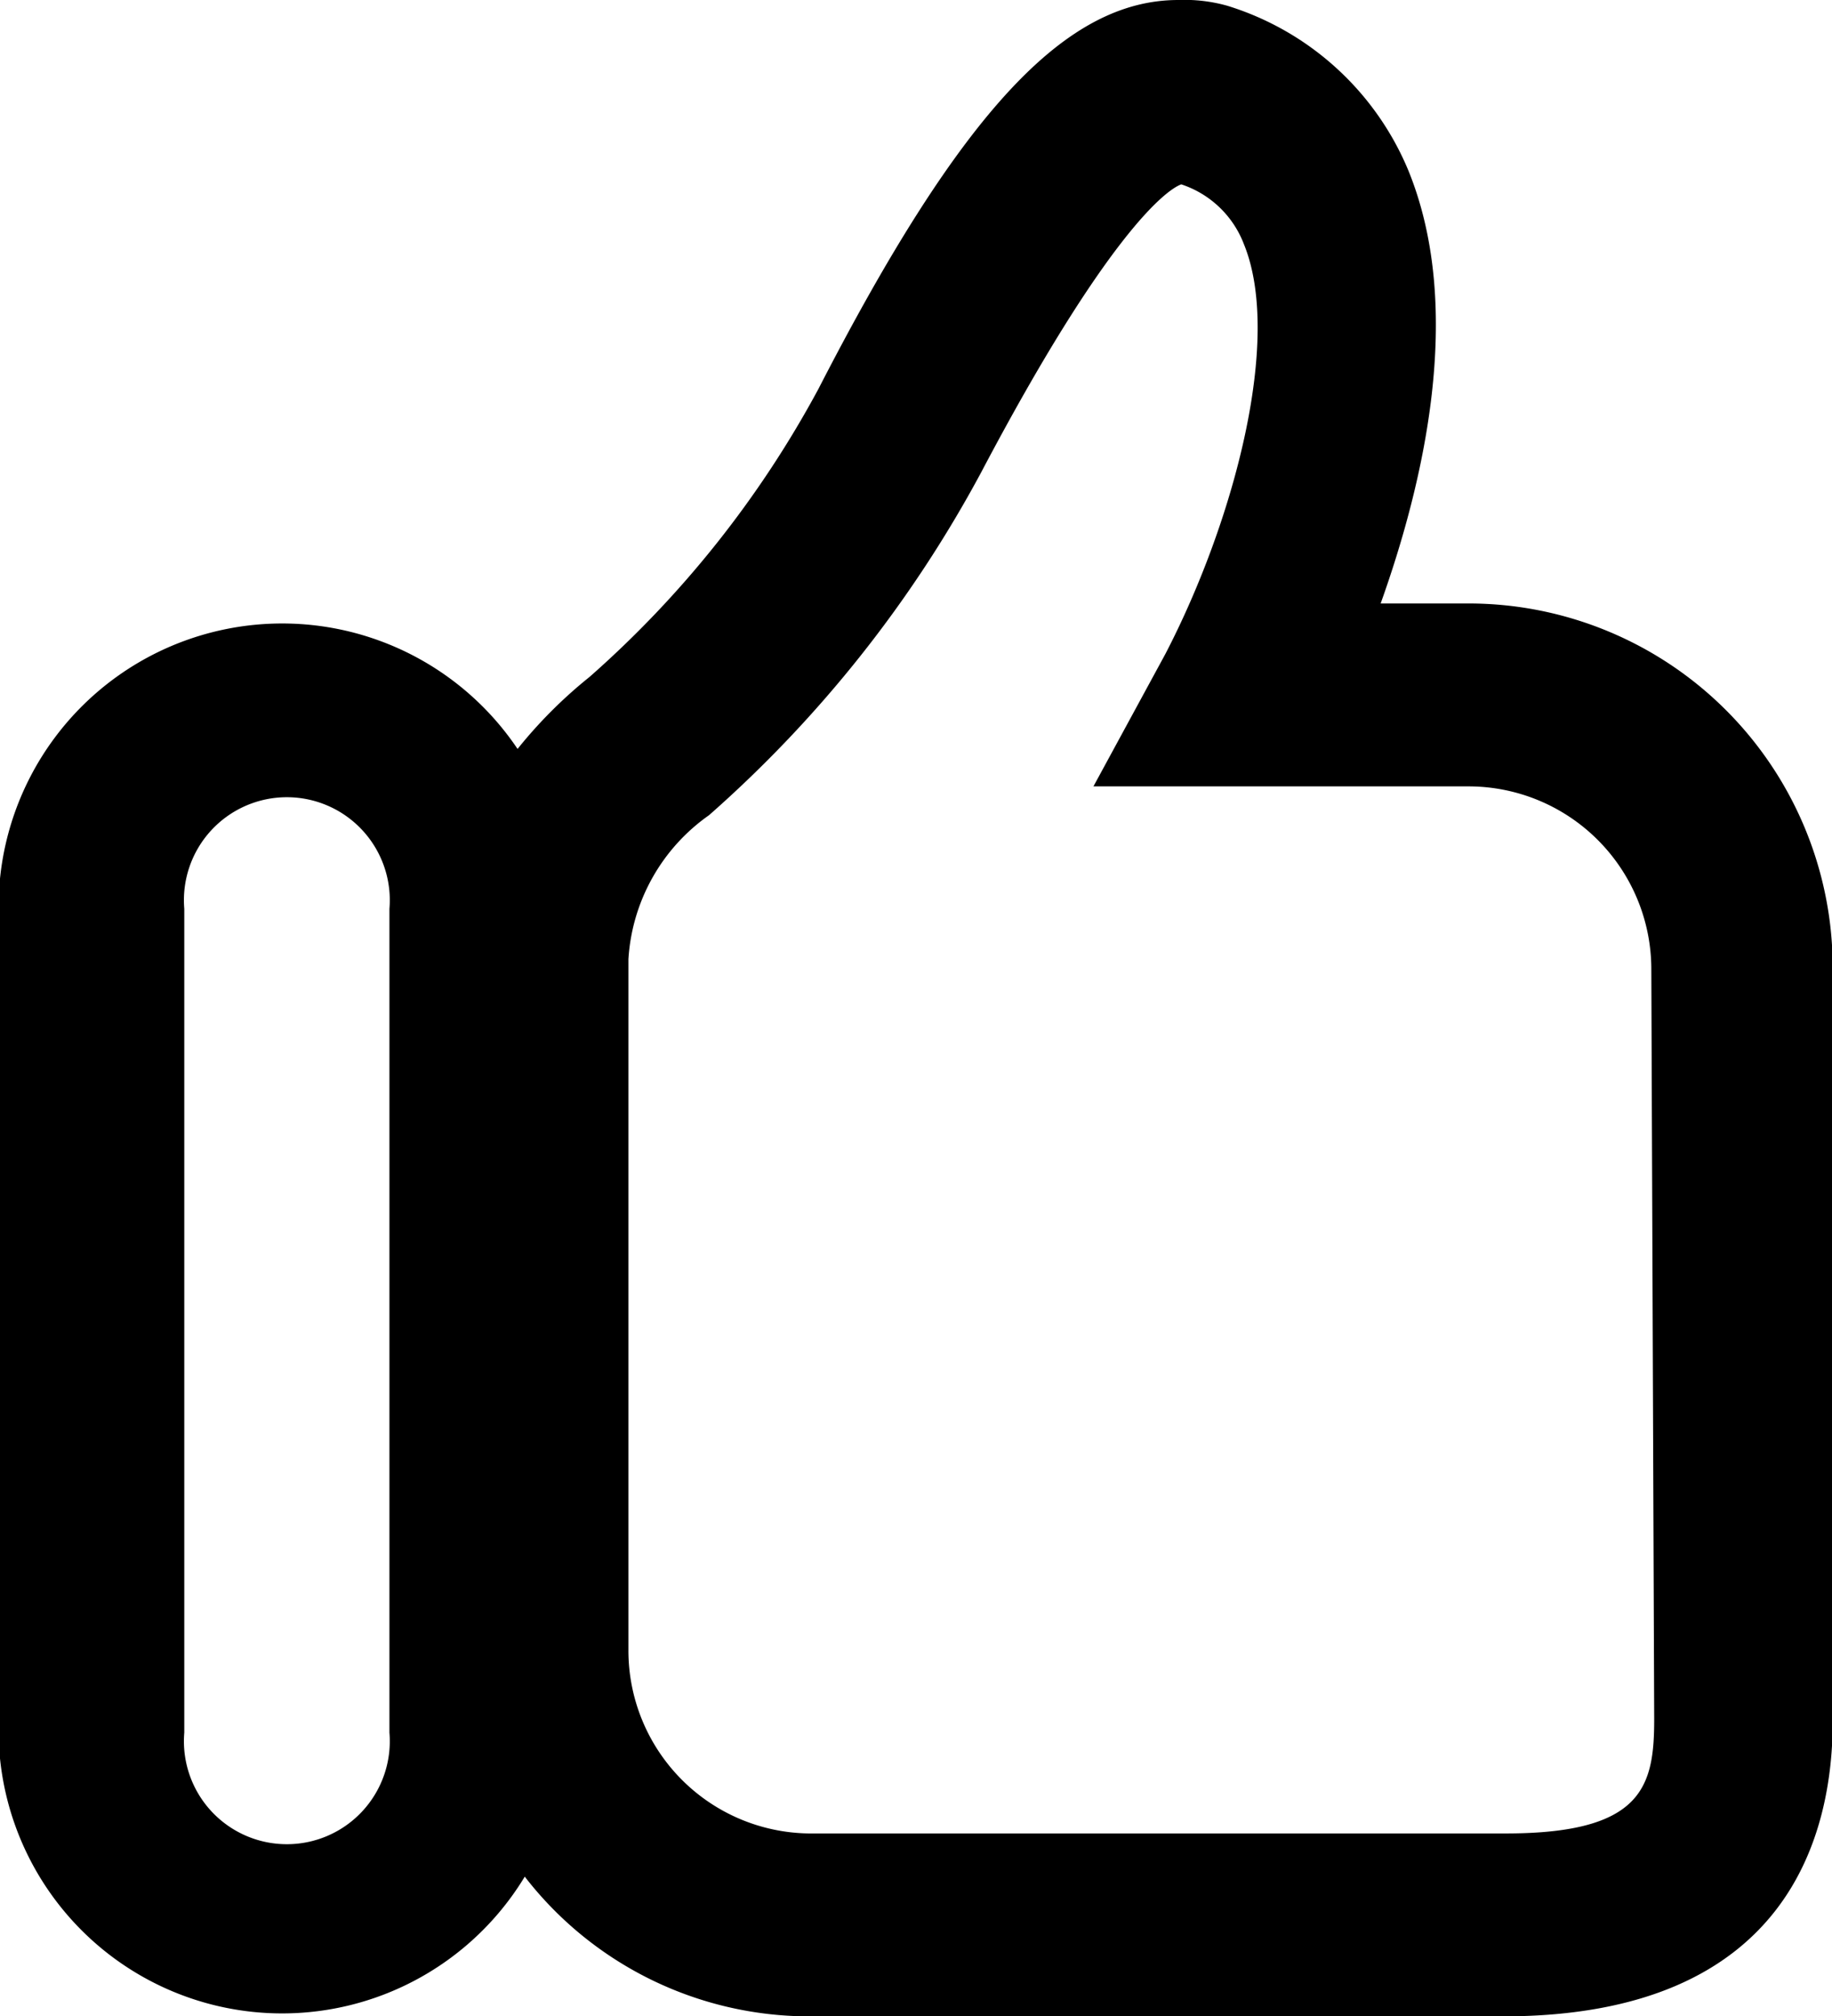 <svg id="Layer_1" data-name="Layer 1" xmlns="http://www.w3.org/2000/svg" viewBox="0 0 25.45 28">
  <title>advantages-icon</title>
  <path d="M22.68,9.38H21.45c.59-1.65,1.17-4.07.39-6a4,4,0,0,0-2.52-2.3A2.19,2.19,0,0,0,18.64,1c-1.55,0-3,1.51-5,5.4a14.45,14.45,0,0,1-3.18,4,6.47,6.47,0,0,0-1,1,3.94,3.94,0,0,0-7.21,2.19V25.06a3.94,3.94,0,0,0,7.31,2A5,5,0,0,0,13.5,29h9.65c4,0,4.58-2.57,4.58-4.1V14.43A5.06,5.06,0,0,0,22.68,9.38Zm-15,15.68a1.43,1.43,0,1,1-2.85,0V13.62a1.43,1.43,0,1,1,2.85,0Zm17.57-.19c0,.93-.15,1.59-2.06,1.59H13.5A2.54,2.54,0,0,1,11,23.92v-9.6a2.64,2.64,0,0,1,1.12-2,17.14,17.14,0,0,0,3.78-4.76c1.73-3.28,2.56-3.92,2.78-4a1.4,1.4,0,0,1,.87.83c.54,1.32-.14,3.86-1.09,5.69l-1,1.84h5.21a2.54,2.54,0,0,1,2.54,2.54Z" transform="translate(-2.27 -1)"/>
</svg>
